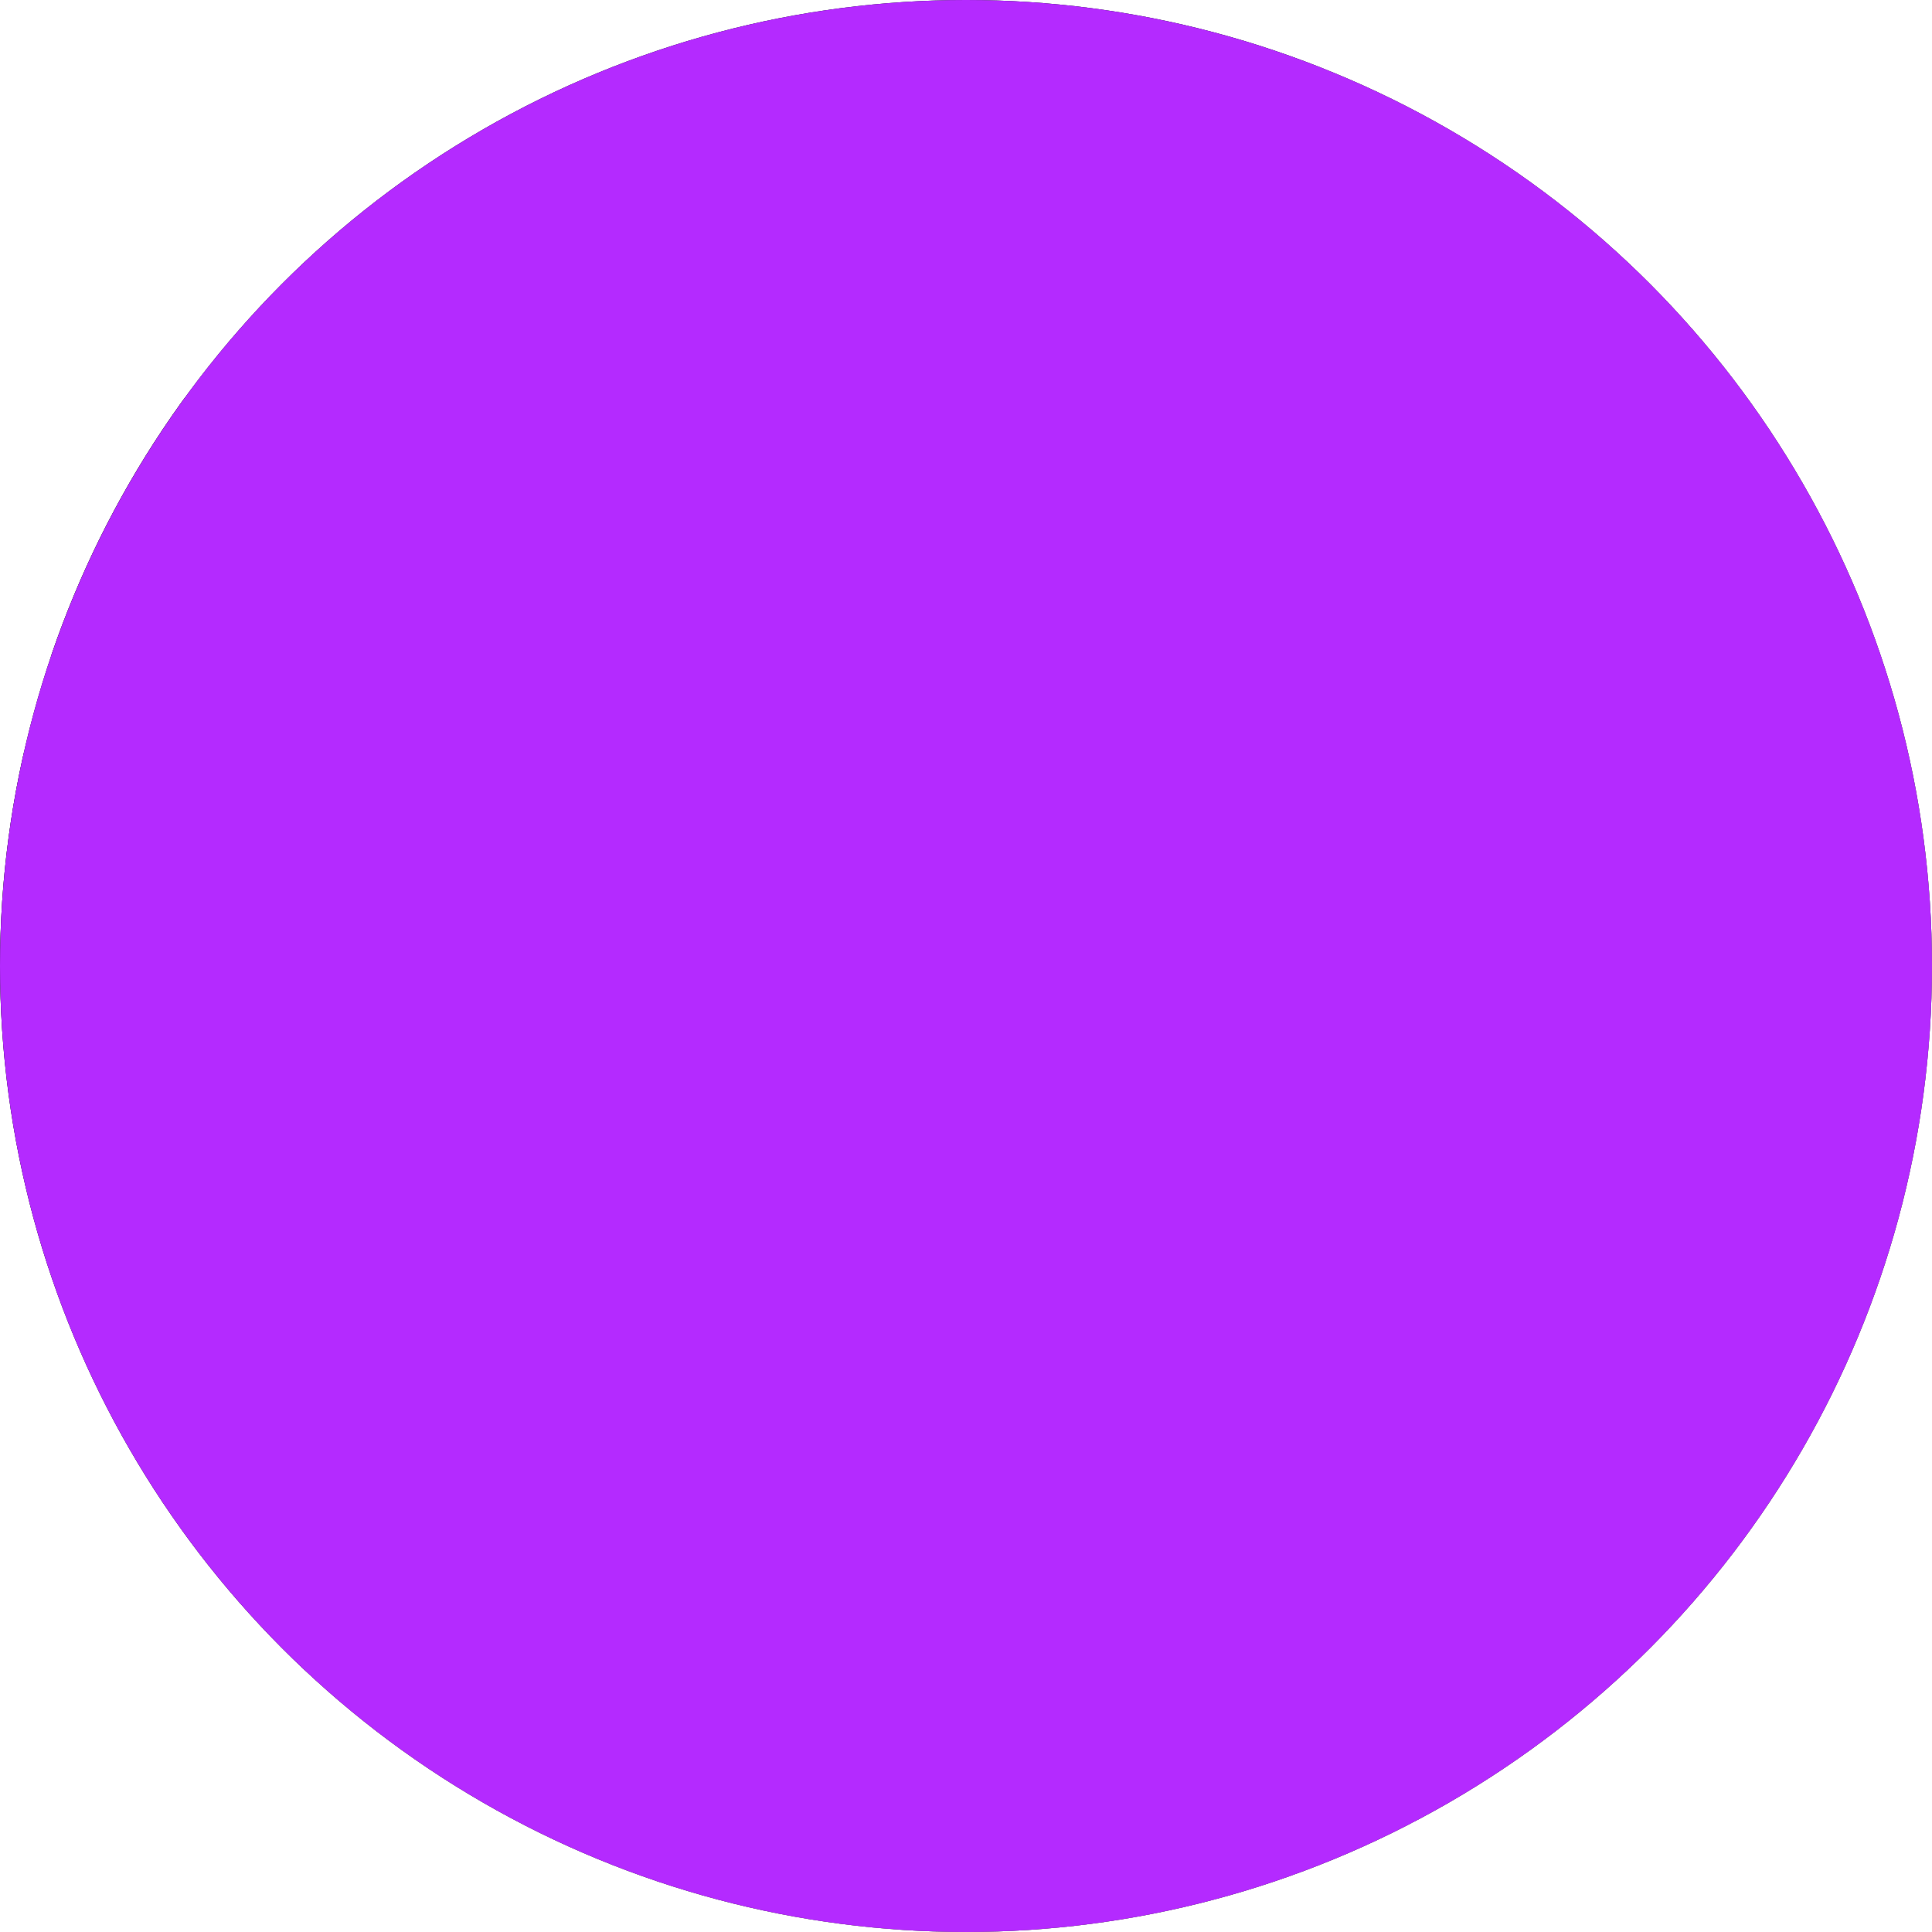 <?xml version="1.0" encoding="UTF-8" standalone="no"?>
<!-- Created with Inkscape (http://www.inkscape.org/) -->

<svg
   width="512"
   height="512"
   viewBox="0 0 135.467 135.467"
   version="1.1"
   id="svg5"
   inkscape:version="1.4.2 (ebf0e940d0, 2025-05-08)"
   sodipodi:docname="purplemoon.svg"
   xml:space="preserve"
   xmlns:inkscape="http://www.inkscape.org/namespaces/inkscape"
   xmlns:sodipodi="http://sodipodi.sourceforge.net/DTD/sodipodi-0.dtd"
   xmlns:xlink="http://www.w3.org/1999/xlink"
   xmlns="http://www.w3.org/2000/svg"
   xmlns:svg="http://www.w3.org/2000/svg"
   xmlns:rdf="http://www.w3.org/1999/02/22-rdf-syntax-ns#"
   xmlns:cc="http://creativecommons.org/ns#"
   xmlns:dc="http://purl.org/dc/elements/1.1/">&gt;<sodipodi:namedview
   id="namedview7"
   pagecolor="#1f1f1f"
   bordercolor="#ffffff"
   borderopacity="1"
   inkscape:showpageshadow="0"
   inkscape:pageopacity="0"
   inkscape:pagecheckerboard="1"
   inkscape:deskcolor="#2a2a2a"
   inkscape:document-units="px"
   showgrid="false"
   inkscape:zoom="0.7929688"
   inkscape:cx="226.99506"
   inkscape:cy="286.89653"
   inkscape:window-width="3233"
   inkscape:window-height="1080"
   inkscape:window-x="1887"
   inkscape:window-y="0"
   inkscape:window-maximized="0"
   inkscape:current-layer="svg5"
   inkscape:lockguides="false"
   shape-rendering="auto" /><defs
   id="defs2"><linearGradient
     inkscape:collect="always"
     id="linearGradient2457"><stop
       style="stop-color:#ffffff;stop-opacity:1;"
       offset="0"
       id="stop2453" /><stop
       style="stop-color:#ffffff;stop-opacity:0;"
       offset="1"
       id="stop2455" /></linearGradient><linearGradient
     inkscape:collect="always"
     id="linearGradient30436"><stop
       style="stop-color:#000000;stop-opacity:1;"
       offset="0"
       id="stop30432" /><stop
       style="stop-color:#000000;stop-opacity:0;"
       offset="1"
       id="stop30434" /></linearGradient><linearGradient
     inkscape:collect="always"
     id="linearGradient28013"><stop
       style="stop-color:#000000;stop-opacity:1;"
       offset="0"
       id="stop28009" /><stop
       style="stop-color:#282828;stop-opacity:1;"
       offset="0.457"
       id="stop29695" /><stop
       style="stop-color:#000000;stop-opacity:0;"
       offset="1"
       id="stop28011" /></linearGradient><linearGradient
     inkscape:collect="always"
     id="linearGradient25555"><stop
       style="stop-color:#000000;stop-opacity:1;"
       offset="0"
       id="stop25551" /><stop
       style="stop-color:#000000;stop-opacity:0;"
       offset="1"
       id="stop25553" /></linearGradient><linearGradient
     inkscape:collect="always"
     id="linearGradient25547"><stop
       style="stop-color:#ffffff;stop-opacity:1;"
       offset="0"
       id="stop25543" /><stop
       style="stop-color:#ffffff;stop-opacity:0;"
       offset="1"
       id="stop25545" /></linearGradient><linearGradient
     inkscape:collect="always"
     id="linearGradient13911"><stop
       style="stop-color:#ffffff;stop-opacity:1;"
       offset="0"
       id="stop13907" /><stop
       style="stop-color:#ffffff;stop-opacity:0;"
       offset="1"
       id="stop13909" /></linearGradient><linearGradient
     inkscape:collect="always"
     id="linearGradient12761"><stop
       style="stop-color:#ffffff;stop-opacity:1;"
       offset="0"
       id="stop12757" /><stop
       style="stop-color:#ffffff;stop-opacity:0;"
       offset="1"
       id="stop12759" /></linearGradient><linearGradient
     inkscape:collect="always"
     id="linearGradient12751"><stop
       style="stop-color:#ffffff;stop-opacity:0;"
       offset="0"
       id="stop12749" /><stop
       style="stop-color:#ffffff;stop-opacity:0.485;"
       offset="1"
       id="stop12747" /></linearGradient><linearGradient
     inkscape:collect="always"
     id="linearGradient11464"><stop
       style="stop-color:#ffffff;stop-opacity:0;"
       offset="0"
       id="stop11462" /><stop
       style="stop-color:#ffffff;stop-opacity:1;"
       offset="1"
       id="stop11460" /></linearGradient><linearGradient
     inkscape:collect="always"
     id="linearGradient10728"><stop
       style="stop-color:#ffffff;stop-opacity:0;"
       offset="0"
       id="stop10726" /><stop
       style="stop-color:#ffffff;stop-opacity:0.531;"
       offset="1"
       id="stop10724" /></linearGradient><linearGradient
     inkscape:collect="always"
     id="linearGradient9994"><stop
       style="stop-color:#ffffff;stop-opacity:1;"
       offset="0"
       id="stop9990" /><stop
       style="stop-color:#ffffff;stop-opacity:0;"
       offset="1"
       id="stop9992" /></linearGradient><linearGradient
     inkscape:collect="always"
     id="linearGradient74417"><stop
       style="stop-color:#000000;stop-opacity:1;"
       offset="0"
       id="stop74413" /><stop
       style="stop-color:#000000;stop-opacity:0;"
       offset="1"
       id="stop74415" /></linearGradient><linearGradient
     inkscape:collect="always"
     id="linearGradient58872"><stop
       style="stop-color:#ffffff;stop-opacity:0;"
       offset="0"
       id="stop58870" /><stop
       style="stop-color:#ffffff;stop-opacity:0;"
       offset="0.769"
       id="stop14462" /><stop
       style="stop-color:#000000;stop-opacity:1;"
       offset="1"
       id="stop58868" /></linearGradient><linearGradient
     inkscape:collect="always"
     id="linearGradient33408"><stop
       style="stop-color:#bcbcff;stop-opacity:1;"
       offset="0"
       id="stop33404" /><stop
       style="stop-color:#585858;stop-opacity:1;"
       offset="1"
       id="stop33406" /></linearGradient><linearGradient
     inkscape:collect="always"
     id="linearGradient4484"><stop
       style="stop-color:#bcbcbc;stop-opacity:1;"
       offset="0"
       id="stop4480" /><stop
       style="stop-color:#585858;stop-opacity:1;"
       offset="1"
       id="stop4482" /></linearGradient><clipPath
     clipPathUnits="userSpaceOnUse"
     id="clipPath8813"><circle
       style="fill:url(#linearGradient8817);fill-opacity:1;stroke-width:4;stroke-linecap:round;stroke-linejoin:round;paint-order:stroke fill markers"
       id="circle8815"
       cx="-92.25"
       cy="4.247"
       r="67.733" /></clipPath><linearGradient
     inkscape:collect="always"
     xlink:href="#linearGradient4484"
     id="linearGradient8817"
     gradientUnits="userSpaceOnUse"
     gradientTransform="translate(-159.984,-63.487)"
     x1="135.467"
     y1="135.467"
     x2="0"
     y2="0" /><clipPath
     clipPathUnits="userSpaceOnUse"
     id="clipPath8819"><circle
       style="fill:url(#linearGradient8823);fill-opacity:1;stroke-width:4;stroke-linecap:round;stroke-linejoin:round;paint-order:stroke fill markers"
       id="circle8821"
       cx="-92.25"
       cy="4.247"
       r="67.733" /></clipPath><linearGradient
     inkscape:collect="always"
     xlink:href="#linearGradient4484"
     id="linearGradient8823"
     gradientUnits="userSpaceOnUse"
     gradientTransform="translate(-159.984,-63.487)"
     x1="135.467"
     y1="135.467"
     x2="0"
     y2="0" /><clipPath
     clipPathUnits="userSpaceOnUse"
     id="clipPath19821"><circle
       style="opacity:1;fill:#ffffff;fill-opacity:1;stroke:none;stroke-width:4;stroke-linecap:round;stroke-linejoin:round;paint-order:stroke fill markers"
       id="circle19823"
       cx="-298.961"
       cy="-14.014"
       r="67.733" /></clipPath><clipPath
     clipPathUnits="userSpaceOnUse"
     id="clipPath21587"><ellipse
       style="display:inline;fill:url(#linearGradient21591);fill-opacity:1;stroke-width:7.445;stroke-linecap:round;stroke-linejoin:round;paint-order:stroke fill markers"
       id="circle21589"
       cx="-94.361"
       cy="103.826"
       rx="89.924"
       ry="176.75"
       transform="matrix(0.708,-0.706,0.131,0.991,0,0)" /></clipPath><linearGradient
     inkscape:collect="always"
     xlink:href="#linearGradient4484"
     id="linearGradient21591"
     gradientUnits="userSpaceOnUse"
     x1="135.467"
     y1="135.467"
     x2="0"
     y2="0"
     gradientTransform="matrix(1.328,0,0,2.609,-184.286,-72.924)" /><filter
     inkscape:collect="always"
     style="color-interpolation-filters:sRGB"
     id="filter21677-4"
     x="-0.004"
     y="-0.004"
     width="1.007"
     height="1.007"><feGaussianBlur
       inkscape:collect="always"
       stdDeviation="0.211"
       id="feGaussianBlur21679-30" /></filter><clipPath
     clipPathUnits="userSpaceOnUse"
     id="clipPath30819"><circle
       style="display:inline;fill:url(#linearGradient30823);fill-opacity:1;stroke-width:4;stroke-linecap:round;stroke-linejoin:round;paint-order:stroke fill markers"
       id="circle30821"
       cx="-92.975"
       cy="46.87"
       r="67.733" /></clipPath><linearGradient
     inkscape:collect="always"
     xlink:href="#linearGradient4484"
     id="linearGradient30823"
     gradientUnits="userSpaceOnUse"
     gradientTransform="translate(-160.708,-20.863)"
     x1="135.467"
     y1="135.467"
     x2="0"
     y2="0" /><filter
     inkscape:label="Gold Paste"
     inkscape:menu="Materials"
     inkscape:menu-tooltip="Fat pasted cast metal, with golden highlights"
     height="1.588"
     y="-0.294"
     width="1.588"
     x="-0.294"
     style="color-interpolation-filters:sRGB;"
     id="filter33370"><feGaussianBlur
       stdDeviation="2.076"
       result="result8"
       id="feGaussianBlur33342" /><feTurbulence
       seed="50"
       result="result7"
       type="turbulence"
       numOctaves="7"
       baseFrequency="0.01 0.01"
       id="feTurbulence33344" /><feColorMatrix
       result="result5"
       values="1 0 0 0 0 0 1 0 0 0 0 0 1 0 0 0 0 0 1.4 0 "
       id="feColorMatrix33346" /><feComposite
       result="result6"
       in="result5"
       operator="in"
       in2="result8"
       id="feComposite33348" /><feDisplacementMap
       in="result5"
       xChannelSelector="A"
       yChannelSelector="A"
       scale="100"
       result="result4"
       in2="result6"
       id="feDisplacementMap33350" /><feFlood
       flood-opacity="1"
       flood-color="rgb(224,224,224)"
       id="feFlood33352" /><feComposite
       result="result2"
       operator="atop"
       in2="result4"
       id="feComposite33354" /><feComposite
       in="result2"
       operator="atop"
       in2="SourceGraphic"
       result="result9"
       id="feComposite33356" /><feBlend
       result="fbSourceGraphic"
       mode="darken"
       in2="result9"
       id="feBlend33358" /><feGaussianBlur
       stdDeviation="5"
       in="fbSourceGraphic"
       result="result0"
       id="feGaussianBlur33360" /><feSpecularLighting
       in="result0"
       result="result1"
       lighting-color="rgb(255,255,255)"
       surfaceScale="8"
       specularConstant="0.8"
       specularExponent="30"
       id="feSpecularLighting33364"><feDistantLight
         elevation="55"
         azimuth="235"
         id="feDistantLight33362" /></feSpecularLighting><feComposite
       in2="fbSourceGraphic"
       in="result1"
       result="result2"
       operator="in"
       id="feComposite33366" /><feComposite
       in="fbSourceGraphic"
       result="fbSourceGraphic"
       operator="arithmetic"
       k2="1"
       k3="1"
       in2="result2"
       id="feComposite33368" /><feColorMatrix
       result="fbSourceGraphicAlpha"
       in="fbSourceGraphic"
       values="0 0 0 -1 0 0 0 0 -1 0 0 0 0 -1 0 0 0 0 1 0"
       id="feColorMatrix33372" /><feGaussianBlur
       id="feGaussianBlur33374"
       result="result8"
       stdDeviation="3"
       in="fbSourceGraphic" /><feTurbulence
       id="feTurbulence33376"
       baseFrequency="0.03 0.03"
       numOctaves="8"
       type="fractalNoise"
       result="result7"
       seed="77" /><feColorMatrix
       id="feColorMatrix33378"
       values="1 0 0 0 0 0 1 0 0 0 0 0 1 0 0 0 0 0 1.6 -0.6 "
       result="result5" /><feComposite
       in2="result8"
       id="feComposite33380"
       operator="in"
       in="result7"
       result="result6" /><feDisplacementMap
       in2="result6"
       id="feDisplacementMap33382"
       result="result4"
       scale="60"
       yChannelSelector="A"
       xChannelSelector="A"
       in="result5" /><feConvolveMatrix
       id="feConvolveMatrix33384"
       order="3 3"
       kernelMatrix="2 0 0 0 4 0 0 0 -2 "
       targetX="2"
       targetY="2"
       divisor="2"
       result="result9" /><feComposite
       in2="fbSourceGraphic"
       id="feComposite33386"
       operator="atop"
       in="result9"
       result="result10" /><feBlend
       in2="result10"
       id="feBlend33388"
       mode="darken"
       result="fbSourceGraphic" /><feGaussianBlur
       id="feGaussianBlur33390"
       result="result0"
       in="fbSourceGraphic"
       stdDeviation="5" /><feSpecularLighting
       id="feSpecularLighting33392"
       specularExponent="25"
       specularConstant="1"
       surfaceScale="5"
       lighting-color="rgb(242,215,108)"
       result="result1"
       in="result0"><feDistantLight
         id="feDistantLight33394"
         azimuth="235"
         elevation="60" /></feSpecularLighting><feComposite
       in2="fbSourceGraphic"
       id="feComposite33396"
       operator="in"
       result="result2"
       in="result1" /><feComposite
       in2="result2"
       id="feComposite33398"
       k3="1"
       k2="1"
       operator="arithmetic"
       result="fbSourceGraphic"
       in="fbSourceGraphic" /><feColorMatrix
       result="fbSourceGraphicAlpha"
       in="fbSourceGraphic"
       values="0 0 0 -1 0 0 0 0 -1 0 0 0 0 -1 0 0 0 0 1 0"
       id="feColorMatrix46495" /><feGaussianBlur
       id="feGaussianBlur46497"
       in="fbSourceGraphicAlpha"
       stdDeviation="0.01"
       result="result91" /><feComposite
       in2="result91"
       id="feComposite46499"
       result="fbSourceGraphic"
       operator="in"
       in="fbSourceGraphic" /><feGaussianBlur
       id="feGaussianBlur46501"
       result="result1"
       in="fbSourceGraphic"
       stdDeviation="0.01" /><feTurbulence
       id="feTurbulence46503"
       result="result0"
       numOctaves="4"
       baseFrequency="0.04"
       type="fractalNoise"
       seed="20" /><feDisplacementMap
       in2="result0"
       id="feDisplacementMap46505"
       result="result2"
       scale="30"
       yChannelSelector="G"
       xChannelSelector="R"
       in="result1" /><feColorMatrix
       id="feColorMatrix46507"
       type="saturate"
       values="1"
       result="result3" /><feGaussianBlur
       id="feGaussianBlur46509"
       result="result4"
       in="fbSourceGraphic"
       stdDeviation="0.01" /><feComposite
       in2="result3"
       id="feComposite46511"
       operator="atop"
       result="fbSourceGraphic"
       in="result4" /><feGaussianBlur
       id="feGaussianBlur46513"
       result="result0"
       in="fbSourceGraphic"
       stdDeviation="1.5" /><feTurbulence
       id="feTurbulence46515"
       baseFrequency="0.02"
       seed="20"
       numOctaves="8"
       result="result1"
       type="fractalNoise" /><feComposite
       in2="result1"
       id="feComposite46517"
       result="result2"
       operator="out"
       in="result0" /><feSpecularLighting
       id="feSpecularLighting46519"
       lighting-color="rgb(223,188,16)"
       surfaceScale="2.5"
       result="result4"
       specularConstant="2"
       specularExponent="30"
       in="result2"><feDistantLight
         id="feDistantLight46521"
         elevation="62"
         azimuth="225" /></feSpecularLighting><feComposite
       in2="result2"
       id="feComposite46523"
       in="result4"
       operator="atop"
       result="result92" /><feBlend
       in2="result92"
       id="feBlend46525"
       mode="multiply" /></filter><clipPath
     clipPathUnits="userSpaceOnUse"
     id="clipPath8819-7"><circle
       style="fill:url(#linearGradient8823);fill-opacity:1;stroke-width:4;stroke-linecap:round;stroke-linejoin:round;paint-order:stroke fill markers"
       id="circle8821-6"
       cx="-92.25"
       cy="4.247"
       r="67.733" /></clipPath><clipPath
     clipPathUnits="userSpaceOnUse"
     id="clipPath8813-6"><circle
       style="fill:url(#linearGradient8817);fill-opacity:1;stroke-width:4;stroke-linecap:round;stroke-linejoin:round;paint-order:stroke fill markers"
       id="circle8815-3"
       cx="-92.25"
       cy="4.247"
       r="67.733" /></clipPath><filter
     inkscape:label="Garden of Delights"
     inkscape:menu="Overlays"
     inkscape:menu-tooltip="Phantasmagorical turbulent wisps, like Hieronymus Bosch's Garden of Delights"
     x="0"
     width="1"
     y="0"
     height="1"
     style="color-interpolation-filters:sRGB;"
     id="filter39701"><feTurbulence
       result="result1"
       baseFrequency="0.005 0.01"
       numOctaves="8"
       type="fractalNoise"
       seed="20"
       id="feTurbulence39677" /><feColorMatrix
       result="result3"
       values="0 0 0 0 1 0 0 0 0 1 0 0 0 0 1 0 0 0 1.2 -0.4 "
       id="feColorMatrix39679" /><feConvolveMatrix
       order="3 3"
       kernelMatrix="3 0 0 0 2 0 0 0 -1 "
       targetX="1"
       targetY="1"
       divisor="2"
       result="result8"
       id="feConvolveMatrix39681" /><feComposite
       result="fbSourceGraphic"
       in2="SourceGraphic"
       operator="atop"
       in="result8"
       id="feComposite39683" /><feTurbulence
       baseFrequency="0.027 0.025"
       numOctaves="7"
       type="turbulence"
       seed="20"
       id="feTurbulence39685" /><feColorMatrix
       values="1 0 0 0 0 0 1 0 0 0 0 0 1 0 0 0 0 0 4.7 -2 "
       result="result5"
       id="feColorMatrix39687" /><feComposite
       in2="result5"
       operator="in"
       in="fbSourceGraphic"
       result="result6"
       id="feComposite39689" /><feDisplacementMap
       in2="result5"
       result="result4"
       scale="48"
       yChannelSelector="A"
       xChannelSelector="R"
       in="result6"
       id="feDisplacementMap39691" /><feFlood
       flood-color="rgb(222,217,217)"
       flood-opacity="1"
       id="feFlood39693" /><feComposite
       in2="result4"
       operator="in"
       result="result2"
       id="feComposite39695" /><feComposite
       in2="fbSourceGraphic"
       operator="atop"
       in="result2"
       result="result91"
       id="feComposite39697" /><feBlend
       mode="darken"
       in2="result91"
       id="feBlend39699" /></filter><clipPath
     clipPathUnits="userSpaceOnUse"
     id="clipPath47257"><circle
       style="display:inline;opacity:0.091;mix-blend-mode:luminosity;fill:url(#linearGradient47261);fill-opacity:1;stroke:none;stroke-width:4;stroke-linecap:round;stroke-linejoin:round;stroke-dasharray:none;stroke-opacity:1;paint-order:stroke fill markers;filter:url(#filter21677-4)"
       id="circle47259"
       cx="67.733"
       cy="67.733"
       r="67.733"
       inkscape:label="base" /></clipPath><linearGradient
     inkscape:collect="always"
     xlink:href="#linearGradient33408"
     id="linearGradient47261"
     gradientUnits="userSpaceOnUse"
     x1="135.467"
     y1="135.467"
     x2="0"
     y2="0" /><radialGradient
     inkscape:collect="always"
     xlink:href="#linearGradient58872"
     id="radialGradient58874"
     cx="67.733"
     cy="67.733"
     fx="67.733"
     fy="67.733"
     r="67.733"
     gradientUnits="userSpaceOnUse" /><filter
     inkscape:label="Clouds"
     inkscape:menu="Overlays"
     inkscape:menu-tooltip="Airy, fluffy, sparse white clouds"
     style="color-interpolation-filters:sRGB;"
     id="filter62914"
     x="0"
     y="0"
     width="1"
     height="1"><feTurbulence
       numOctaves="3"
       baseFrequency="0.040 0.107"
       type="fractalNoise"
       id="feTurbulence62904" /><feColorMatrix
       result="result0"
       values="1 0 0 0 0 0 1 0 0 0 0 0 1 0 0 0 0 0 5 -2.7"
       id="feColorMatrix62906" /><feFlood
       flood-opacity="1"
       flood-color="rgb(255,255,255)"
       id="feFlood62908" /><feComposite
       operator="in"
       in2="result0"
       id="feComposite62910" /><feComposite
       operator="atop"
       in2="SourceGraphic"
       id="feComposite62912" /></filter><filter
     inkscape:label="Peel Off"
     inkscape:menu="Materials"
     inkscape:menu-tooltip="Peeling painting on a wall"
     height="1.021"
     width="1.021"
     y="-0.011"
     x="-0.011"
     style="color-interpolation-filters:sRGB;"
     id="filter63035"><feTurbulence
       type="fractalNoise"
       numOctaves="3"
       baseFrequency="0.07"
       result="result1"
       id="feTurbulence63007" /><feGaussianBlur
       stdDeviation="0.3"
       in="SourceAlpha"
       id="feGaussianBlur63009" /><feComposite
       in2="result1"
       operator="in"
       id="feComposite63011" /><feColorMatrix
       values="1 0 0 0 0 0 1 0 0 0 0 0 1 0 0 0 0 0 20 -9"
       result="result1"
       id="feColorMatrix63013" /><feComposite
       in="SourceGraphic"
       operator="in"
       result="result1"
       in2="result1"
       id="feComposite63015" /><feTurbulence
       baseFrequency="0.04"
       numOctaves="5"
       result="result0"
       type="fractalNoise"
       id="feTurbulence63017" /><feDisplacementMap
       in2="result0"
       in="result1"
       xChannelSelector="R"
       yChannelSelector="G"
       scale="35"
       result="result2"
       id="feDisplacementMap63019" /><feColorMatrix
       result="result3"
       values="4 0 0 0 0 0 1 0 0 0 0 0 2 0 0 0 0 0 0.7 0 "
       id="feColorMatrix63021" /><feGaussianBlur
       stdDeviation="0.3"
       in="result1"
       result="result4"
       id="feGaussianBlur63023" /><feComposite
       in2="result3"
       in="result4"
       result="fbSourceGraphic"
       operator="xor"
       id="feComposite63025" /><feDiffuseLighting
       in="fbSourceGraphic"
       diffuseConstant="2"
       result="result3"
       surfaceScale="5"
       id="feDiffuseLighting63029"><feDistantLight
         azimuth="225"
         elevation="25"
         id="feDistantLight63027" /></feDiffuseLighting><feBlend
       in2="fbSourceGraphic"
       in="result3"
       mode="darken"
       result="result7"
       id="feBlend63031" /><feComposite
       in2="fbSourceGraphic"
       operator="in"
       in="result7"
       id="feComposite63033" /></filter><filter
     style="color-interpolation-filters:sRGB;"
     inkscape:menu-tooltip="Basic noise fill texture; adjust color in Flood"
     inkscape:label="Duotone Turbulent"
     inkscape:menu="Overlays"
     id="filter63790"
     x="-1.5024048e-05"
     y="-1.5024048e-05"
     width="1"
     height="1"><feColorMatrix
       type="saturate"
       result="result5"
       values="1"
       id="feColorMatrix63766" /><feFlood
       result="result1"
       flood-color="rgb(255,0,0)"
       id="feFlood63768" /><feComposite
       result="fbSourceGraphic"
       operator="in"
       in2="SourceGraphic"
       id="feComposite63770" /><feTurbulence
       type="fractalNoise"
       baseFrequency="0.035"
       numOctaves="5"
       id="feTurbulence63772" /><feColorMatrix
       values="1 0 0 0 0 0 1 0 0 0 0 0 1 0 0 0 0 0 3 -1 "
       result="result0"
       id="feColorMatrix63774" /><feFlood
       result="result1"
       flood-color="rgb(0,177,71)"
       flood-opacity="1"
       id="feFlood63776" /><feBlend
       result="result2"
       in="result1"
       mode="normal"
       in2="fbSourceGraphic"
       id="feBlend63778" /><feComposite
       result="result3"
       operator="out"
       in2="result0"
       id="feComposite63780" /><feComposite
       operator="atop"
       in2="fbSourceGraphic"
       id="feComposite63782" /><feColorMatrix
       result="result4"
       type="hueRotate"
       values="0"
       id="feColorMatrix63784" /><feBlend
       mode="lighten"
       in2="result5"
       id="feBlend63786" /><feColorMatrix
       type="hueRotate"
       values="0"
       id="feColorMatrix63788"
       result="fbSourceGraphic" /><feColorMatrix
       result="fbSourceGraphicAlpha"
       in="fbSourceGraphic"
       values="0 0 0 -1 0 0 0 0 -1 0 0 0 0 -1 0 0 0 0 1 0"
       id="feColorMatrix63792" /><feColorMatrix
       id="feColorMatrix63794"
       values="1 0 0 0 0 0 1 0 0 0 0 0 1 0 0 0 0 0 1 1 "
       in="fbSourceGraphic" /><feColorMatrix
       id="feColorMatrix63796"
       type="saturate"
       values="0"
       result="result1" /><feFlood
       id="feFlood63798"
       flood-color="rgb(9,111,151)"
       result="result2" /><feColorMatrix
       id="feColorMatrix63800"
       type="hueRotate"
       values="0"
       result="result3" /><feBlend
       in2="result1"
       id="feBlend63802"
       mode="screen"
       result="result2" /><feBlend
       in2="result2"
       id="feBlend63804"
       result="result4"
       mode="multiply" /><feTurbulence
       id="feTurbulence63806"
       numOctaves="5"
       baseFrequency="0.035"
       type="fractalNoise"
       result="result7" /><feColorMatrix
       id="feColorMatrix63808"
       result="result0"
       values="1 0 0 0 0 0 1 0 0 0 0 0 1 0 0 0 0 0 3 -1 " /><feFlood
       id="feFlood63810"
       flood-opacity="1"
       flood-color="rgb(200,57,93)"
       result="result1" /><feBlend
       in2="result4"
       id="feBlend63812"
       mode="lighten"
       in="result1"
       result="result5" /><feComposite
       in2="result0"
       id="feComposite63814"
       operator="out"
       result="result6" /><feComposite
       in2="result4"
       id="feComposite63816"
       operator="atop"
       result="result8" /><feComposite
       in2="fbSourceGraphic"
       id="feComposite63818"
       operator="in" /><feGaussianBlur
       stdDeviation="0.001"
       id="feGaussianBlur12018" /></filter><clipPath
     clipPathUnits="userSpaceOnUse"
     id="clipPath68092"><circle
       style="display:inline;fill:#c1cbd4;fill-opacity:1;stroke:none;stroke-width:2.118;stroke-linecap:round;stroke-linejoin:round;stroke-dasharray:none;stroke-opacity:1;paint-order:stroke fill markers"
       id="circle68094"
       cx="115.611"
       cy="94.676"
       r="131.679"
       inkscape:label="clip" /></clipPath><clipPath
     clipPathUnits="userSpaceOnUse"
     id="clipPath72847"><ellipse
       style="display:inline;opacity:1;fill:#c1cbd4;fill-opacity:1;stroke:none;stroke-width:0.947;stroke-linecap:round;stroke-linejoin:round;stroke-dasharray:none;stroke-opacity:1;paint-order:stroke fill markers"
       id="circle72849"
       cx="73.072"
       cy="-63.729"
       inkscape:label="base"
       rx="64.065"
       ry="54.124"
       transform="scale(-1)" /></clipPath><clipPath
     clipPathUnits="userSpaceOnUse"
     id="clipPath74135"><circle
       style="display:inline;opacity:1;fill:#c1cbd4;fill-opacity:1;stroke:none;stroke-width:1.09;stroke-linecap:round;stroke-linejoin:round;stroke-dasharray:none;stroke-opacity:1;paint-order:stroke fill markers"
       id="circle74137"
       cx="-129.303"
       cy="58.384"
       r="67.733"
       inkscape:label="base" /></clipPath><filter
     inkscape:collect="always"
     style="color-interpolation-filters:sRGB"
     id="filter74139"
     x="-0.252"
     y="-0.22"
     width="1.505"
     height="1.44"><feGaussianBlur
       inkscape:collect="always"
       stdDeviation="11.987"
       id="feGaussianBlur74141" /></filter><linearGradient
     inkscape:collect="always"
     xlink:href="#linearGradient74417"
     id="linearGradient74419"
     x1="182.72"
     y1="45.775"
     x2="178.195"
     y2="53.266"
     gradientUnits="userSpaceOnUse"
     gradientTransform="translate(-150.696,-9.365)" /><linearGradient
     inkscape:collect="always"
     xlink:href="#linearGradient74417"
     id="linearGradient74454"
     gradientUnits="userSpaceOnUse"
     gradientTransform="matrix(0.879,0,-1.8889512e-8,1.081,-206.761,-213.063)"
     x1="169.935"
     y1="45.534"
     x2="185.795"
     y2="50.096" /><linearGradient
     inkscape:collect="always"
     xlink:href="#linearGradient74417"
     id="linearGradient75491"
     gradientUnits="userSpaceOnUse"
     gradientTransform="translate(-86.88,32.411)"
     x1="176.466"
     y1="45.009"
     x2="177.429"
     y2="51.593" /><linearGradient
     inkscape:collect="always"
     xlink:href="#linearGradient74417"
     id="linearGradient76253"
     gradientUnits="userSpaceOnUse"
     gradientTransform="matrix(1.368,0,0,1.368,-270.476,-24.062)"
     x1="183.653"
     y1="46.698"
     x2="175.244"
     y2="52.876" /><linearGradient
     inkscape:collect="always"
     xlink:href="#linearGradient74417"
     id="linearGradient77573"
     gradientUnits="userSpaceOnUse"
     gradientTransform="translate(-157.093,-198.039)"
     x1="173.223"
     y1="50.572"
     x2="181.92"
     y2="44.352" /><linearGradient
     inkscape:collect="always"
     xlink:href="#linearGradient74417"
     id="linearGradient79352"
     gradientUnits="userSpaceOnUse"
     gradientTransform="matrix(0.926,0,-4.8962043e-8,1.001,-115.545,-93.02)"
     x1="174.661"
     y1="45.457"
     x2="181.75"
     y2="51.272" /><filter
     inkscape:collect="always"
     style="color-interpolation-filters:sRGB"
     id="filter81097"
     x="-0.059"
     y="-0.045"
     width="1.119"
     height="1.091"><feGaussianBlur
       inkscape:collect="always"
       stdDeviation="4.0828026e-09"
       id="feGaussianBlur81099" /></filter><filter
     inkscape:collect="always"
     style="color-interpolation-filters:sRGB"
     id="filter2348"
     x="-0.022"
     y="-0.023"
     width="1.045"
     height="1.045"><feGaussianBlur
       inkscape:collect="always"
       stdDeviation="1.212"
       id="feGaussianBlur2346" /></filter><clipPath
     clipPathUnits="userSpaceOnUse"
     id="clipPath5142"><circle
       style="display:inline;opacity:1;fill:#c1cbd4;fill-opacity:1;stroke:none;stroke-width:1.09;stroke-linecap:round;stroke-linejoin:round;stroke-dasharray:none;stroke-opacity:1;paint-order:stroke fill markers"
       id="circle5144"
       cx="67.733"
       cy="67.733"
       r="67.733"
       inkscape:label="base" /></clipPath><filter
     inkscape:collect="always"
     style="color-interpolation-filters:sRGB"
     id="filter5333"
     x="-0.043"
     y="-0.061"
     width="1.086"
     height="1.122"><feGaussianBlur
       inkscape:collect="always"
       stdDeviation="1.104"
       id="feGaussianBlur5335" /></filter><linearGradient
     inkscape:collect="always"
     xlink:href="#linearGradient74417"
     id="linearGradient8324"
     gradientUnits="userSpaceOnUse"
     gradientTransform="matrix(0.916,0,-4.4673001e-8,1.943,-79.121,-122.693)"
     x1="172.817"
     y1="46.699"
     x2="183.953"
     y2="50.096" /><linearGradient
     inkscape:collect="always"
     xlink:href="#linearGradient9994"
     id="linearGradient9996"
     x1="82.588"
     y1="-35.96"
     x2="88.781"
     y2="-23.7"
     gradientUnits="userSpaceOnUse"
     gradientTransform="matrix(1.012,0,0,0.515,-35.493,-29.798)" /><linearGradient
     inkscape:collect="always"
     xlink:href="#linearGradient10728"
     id="linearGradient10730"
     x1="-31.996"
     y1="42.603"
     x2="-19.737"
     y2="42.603"
     gradientUnits="userSpaceOnUse"
     gradientTransform="matrix(1.368,0,0,1.368,9.039,-16.055)" /><linearGradient
     inkscape:collect="always"
     xlink:href="#linearGradient11464"
     id="linearGradient11466"
     x1="93.166"
     y1="84.035"
     x2="92.304"
     y2="76.239"
     gradientUnits="userSpaceOnUse" /><linearGradient
     inkscape:collect="always"
     xlink:href="#linearGradient12751"
     id="linearGradient12753"
     x1="23.321"
     y1="42.099"
     x2="30.85"
     y2="35.379"
     gradientUnits="userSpaceOnUse" /><linearGradient
     inkscape:collect="always"
     xlink:href="#linearGradient12761"
     id="linearGradient12763"
     x1="-55.312"
     y1="-160.662"
     x2="-44.54"
     y2="-160.662"
     gradientUnits="userSpaceOnUse" /><linearGradient
     inkscape:collect="always"
     xlink:href="#linearGradient13911"
     id="linearGradient13913"
     x1="19.316"
     y1="-146.46"
     x2="21.458"
     y2="-154.143"
     gradientUnits="userSpaceOnUse" /><linearGradient
     inkscape:collect="always"
     xlink:href="#linearGradient25547"
     id="linearGradient25549"
     x1="-162.152"
     y1="61.855"
     x2="-161.596"
     y2="90.91"
     gradientUnits="userSpaceOnUse"
     gradientTransform="matrix(0.664,0,0,0.664,169.794,0.896)" /><linearGradient
     inkscape:collect="always"
     xlink:href="#linearGradient25555"
     id="linearGradient25557"
     x1="-166.17"
     y1="61.552"
     x2="-166.064"
     y2="91.608"
     gradientUnits="userSpaceOnUse"
     gradientTransform="matrix(0.664,0,0,0.664,169.794,0.896)" /><radialGradient
     inkscape:collect="always"
     xlink:href="#linearGradient28013"
     id="radialGradient28015"
     cx="65.317"
     cy="48.526"
     fx="65.317"
     fy="48.526"
     r="18.519"
     gradientTransform="matrix(1,0,0,0.907,0,4.511)"
     gradientUnits="userSpaceOnUse" /><radialGradient
     inkscape:collect="always"
     xlink:href="#linearGradient30436"
     id="radialGradient30201"
     cx="-26.344"
     cy="42.221"
     fx="-26.344"
     fy="42.221"
     r="10.194"
     gradientTransform="matrix(1,0,0,0.627,0,15.743)"
     gradientUnits="userSpaceOnUse" /><linearGradient
     inkscape:collect="always"
     xlink:href="#linearGradient2457"
     id="linearGradient2459"
     x1="77.996"
     y1="-28.522"
     x2="89.186"
     y2="-28.198"
     gradientUnits="userSpaceOnUse" /><filter
     inkscape:collect="always"
     style="color-interpolation-filters:sRGB"
     id="filter2585"
     x="-0.072"
     y="-0.117"
     width="1.144"
     height="1.234"><feGaussianBlur
       inkscape:collect="always"
       stdDeviation="0.369"
       id="feGaussianBlur2587" /></filter><radialGradient
     inkscape:collect="always"
     xlink:href="#linearGradient74417"
     id="radialGradient5294"
     cx="27.777"
     cy="39.091"
     fx="27.777"
     fy="39.091"
     r="7.014"
     gradientTransform="matrix(1,0,0,0.666,0,13.048)"
     gradientUnits="userSpaceOnUse" /><filter
     inkscape:label="Torn Edges"
     inkscape:menu="Distort"
     inkscape:menu-tooltip="Displace the outside of shapes and pictures without altering their content"
     height="1"
     y="0"
     width="1"
     x="0"
     style="color-interpolation-filters:sRGB;"
     id="filter2185"><feTurbulence
       baseFrequency="0.05"
       numOctaves="5"
       type="fractalNoise"
       result="result91"
       id="feTurbulence2179" /><feDisplacementMap
       scale="25"
       result="result5"
       xChannelSelector="R"
       in="SourceGraphic"
       in2="result91"
       id="feDisplacementMap2181" /><feComposite
       in="SourceGraphic"
       operator="atop"
       in2="result5"
       id="feComposite2183" /></filter><filter
     inkscape:label="Chalk and Sponge"
     inkscape:menu="Distort"
     inkscape:menu-tooltip="Low turbulence gives sponge look and high turbulence chalk"
     width="1"
     height="1"
     y="0"
     x="0"
     style="color-interpolation-filters:sRGB;"
     id="filter2193"><feTurbulence
       baseFrequency="0.4"
       type="fractalNoise"
       seed="0"
       numOctaves="5"
       result="result1"
       id="feTurbulence2189" /><feDisplacementMap
       xChannelSelector="R"
       yChannelSelector="G"
       scale="30"
       in="SourceGraphic"
       in2="result1"
       id="feDisplacementMap2191" /></filter><filter
     inkscape:label="Chalk and Sponge"
     inkscape:menu="Distort"
     inkscape:menu-tooltip="Low turbulence gives sponge look and high turbulence chalk"
     width="1"
     height="1"
     y="0"
     x="0"
     style="color-interpolation-filters:sRGB;"
     id="filter2983"><feTurbulence
       baseFrequency="0.4"
       type="fractalNoise"
       seed="0"
       numOctaves="5"
       result="result1"
       id="feTurbulence2979" /><feDisplacementMap
       xChannelSelector="R"
       yChannelSelector="G"
       scale="30"
       in="SourceGraphic"
       in2="result1"
       id="feDisplacementMap2981" /></filter><filter
     inkscape:label="Chalk and Sponge"
     inkscape:menu="Distort"
     inkscape:menu-tooltip="Low turbulence gives sponge look and high turbulence chalk"
     width="1"
     height="1"
     y="0"
     x="0"
     style="color-interpolation-filters:sRGB;"
     id="filter3717"><feTurbulence
       baseFrequency="0.4"
       type="fractalNoise"
       seed="0"
       numOctaves="5"
       result="result1"
       id="feTurbulence3713" /><feDisplacementMap
       xChannelSelector="R"
       yChannelSelector="G"
       scale="30"
       in="SourceGraphic"
       in2="result1"
       id="feDisplacementMap3715" /></filter><filter
     inkscape:label="Chalk and Sponge"
     inkscape:menu="Distort"
     inkscape:menu-tooltip="Low turbulence gives sponge look and high turbulence chalk"
     width="1"
     height="1"
     y="0"
     x="0"
     style="color-interpolation-filters:sRGB;"
     id="filter4451"><feTurbulence
       baseFrequency="0.4"
       type="fractalNoise"
       seed="0"
       numOctaves="5"
       result="result1"
       id="feTurbulence4447" /><feDisplacementMap
       xChannelSelector="R"
       yChannelSelector="G"
       scale="30"
       in="SourceGraphic"
       in2="result1"
       id="feDisplacementMap4449" /></filter><clipPath
     clipPathUnits="userSpaceOnUse"
     id="clipPath9798"><circle
       style="display:inline;opacity:1;fill:#c1cbd4;fill-opacity:1;stroke:none;stroke-width:1.09;stroke-linecap:round;stroke-linejoin:round;stroke-dasharray:none;stroke-opacity:1;paint-order:stroke fill markers"
       id="circle9800"
       cx="67.733"
       cy="67.733"
       r="67.733"
       inkscape:label="clipper" /></clipPath><filter
     inkscape:collect="always"
     style="color-interpolation-filters:sRGB"
     id="filter13594"
     x="-0.061"
     y="-0.06"
     width="1.122"
     height="1.119"><feGaussianBlur
       inkscape:collect="always"
       stdDeviation="4.815"
       id="feGaussianBlur13596" /></filter><filter
     inkscape:collect="always"
     style="color-interpolation-filters:sRGB"
     id="filter21586"
     x="-0.122"
     y="-0.122"
     width="1.244"
     height="1.244"><feGaussianBlur
       inkscape:collect="always"
       stdDeviation="1.118"
       id="feGaussianBlur21588" /></filter><filter
     inkscape:collect="always"
     style="color-interpolation-filters:sRGB"
     id="filter22690"
     x="-0.042"
     y="-0.052"
     width="1.083"
     height="1.104"><feGaussianBlur
       inkscape:collect="always"
       stdDeviation="2.116"
       id="feGaussianBlur22692" /></filter><filter
     inkscape:collect="always"
     style="color-interpolation-filters:sRGB"
     id="filter32022"
     x="-0.017"
     y="-0.012"
     width="1.033"
     height="1.024"><feGaussianBlur
       inkscape:collect="always"
       stdDeviation="0.571"
       id="feGaussianBlur32024" /></filter></defs><g
   inkscape:groupmode="layer"
   id="layer1"
   inkscape:label="terrain-chunks"
   style="display:inline"><circle
     style="display:inline;opacity:1;fill:#7b8c9b;fill-opacity:1;stroke:none;stroke-width:1.09;stroke-linecap:round;stroke-linejoin:round;stroke-dasharray:none;stroke-opacity:1;paint-order:stroke fill markers"
     id="path58878"
     cx="67.733"
     cy="67.733"
     r="67.733"
     inkscape:label="base"
     sodipodi:insensitive="true" /><path
     id="path60946"
     style="display:inline;opacity:1;mix-blend-mode:overlay;fill:#666666;stroke-width:0.647;stroke-linecap:round;stroke-linejoin:round;paint-order:stroke fill markers;filter:url(#filter13594)"
     inkscape:transform-center-x="0.59560743"
     inkscape:transform-center-y="-0.72389424"
     d="m 118.418,-0.839 c -2.703,-0.02 -5.364,1.042 -7.802,3.786 -9.809,3.942 -13.876,13.578 -10.024,22.666 -4.458,-5.187 -15.078,-0.933 -21.136,-4.338 -4.568,1.679 -5.525,6.292 -6.957,10.693 -2.613,-0.583 -5.156,-1.029 -7.45,-0.959 -3.941,0.119 -7.182,1.704 -8.928,6.48 -1.654,2.419 -3.468,5.241 -4.953,8.194 -0.165,-0.27 -0.324,-0.549 -0.491,-0.817 -0.79,0.593 -1.716,1.061 -2.718,1.46 -1.382,-1.584 3.41,-7.633 0.665,-8.71 -4.086,-3.555 -8.708,-5.091 -13.261,-5.118 -6.654,-0.039 10.383,14.348 0.196,28.796 -11.32,7.271 -14.044,13.721 -22.029,14.569 2.571,7.033 8.385,7.14 14.902,5.844 5.732,4.062 14.113,6.965 21.003,6.943 4.269,-0.014 7.962,-1.149 10.088,-3.824 -3.387,5.396 -3.767,11.239 -1.64,16.141 -4.668,-3.25 -11.504,-4.67 -16.914,-5.578 -4.653,-2.053 -8.042,-0.817 -10.86,1.941 -5.38,5.265 -8.682,16.073 -14.735,20.112 l 1.336,1.773 0.868,1.027 c -1.538,0.878 -3.074,1.553 -4.598,1.801 1.583,6.267 3.836,12.563 3.955,19.074 2.791,9.505 15.719,3.353 22.659,7.253 4.107,-1.51 5.292,-5.397 6.53,-9.363 5.117,-0.586 9.38,-2.685 12.432,-5.821 4.641,-4.768 6.505,-11.892 4.401,-19.574 0.473,-2.392 0.371,-4.457 -0.162,-6.252 1.497,1.213 3.245,2.245 5.23,3.043 0.15,0.169 0.302,0.321 0.454,0.477 -0.907,6.839 0.073,13.087 8.699,16.472 4.086,3.555 8.745,5.284 13.297,5.31 6.654,0.039 13.08,-3.557 17.157,-10.399 11.32,-7.271 3.555,-20.193 -2.114,-28.481 -1.746,-4.776 -4.987,-6.361 -8.928,-6.48 -1.864,-0.056 -3.885,0.216 -5.979,0.633 -5.732,-4.061 -14.11,-6.962 -20.998,-6.94 -4.269,0.014 -7.962,1.149 -10.088,3.823 2.18,-3.473 3.112,-7.13 2.936,-10.604 2.723,1.437 5.686,2.172 8.699,2.154 4.552,-0.027 9.211,-1.756 13.297,-5.31 -4.602,-7.108 -1.57,-12.303 -2.372,-18.964 4.253,-2.808 11.163,-11.742 15.427,-12.437 -1.583,-6.267 4.72,-4.619 4.601,-11.129 2.126,2.677 5.82,3.812 10.091,3.826 15.253,0.049 37.867,-14.217 22.692,-23.737 -4.389,-4.131 -10.533,-9.413 -16.479,-9.457 z M 2.96,14.706 c -0.913,0.044 -1.91,0.195 -2.997,0.466 -6.02,0.299 -14.086,1.064 -18.24,5.319 -1.888,1.934 -2.968,4.588 -2.68,8.247 -4.387,10.859 1.146,21.489 12.541,23.863 3.403,0.324 6.782,-1.551 9.753,-4.619 C 11.284,37.708 16.651,14.051 2.96,14.706 Z M 128.308,55.419 c -1.503,0.04 2.968,8.035 1.529,9.313 -3.79,6.001 -11.867,9.303 -7.5,17.81 4.961,4.978 -7.374,6.932 -0.292,9.535 6.94,-3.901 30.155,7.258 32.947,-2.246 0.119,-6.511 -7.915,-17.814 -6.332,-24.081 -6.813,-1.11 -13.839,-10.503 -20.352,-10.331 z M -12.802,65.531 c -3.802,6.204 -14.474,9.921 -19.527,15.5 -2.647,2.923 -3.751,6.356 -1.52,10.926 1.339,6.445 3.488,14.921 8.497,19.117 -8.287,2.154 -9.018,13.312 -9.103,21.065 -3.661,17.536 22.298,11.133 32.838,0.107 2.951,-3.087 4.693,-6.538 4.239,-9.926 -0.991,-3.98 -2.982,-7.189 -5.608,-9.472 2.923,-0.966 5.508,-2.592 7.584,-4.775 3.137,-3.299 5.121,-7.855 5.393,-13.264 C 16.267,79.637 -0.579,75.534 -9.232,68.164 l -1.746,-1.365 z m 35.985,91.091 c -4.622,-0.237 -10.59,2.223 -14.935,1.329 -1.919,0.151 -3.338,0.834 -4.408,1.89 -4.639,4.574 -2.743,16.149 -6.667,21.829 5.614,3.204 11.714,5.946 16.488,10.375 8.785,4.578 13.314,-9.003 20.936,-11.3 3.034,-6.909 -5.041,-12.448 -5.189,-19.475 -1.163,-3.392 -3.452,-4.505 -6.226,-4.647 z"
     transform="matrix(0.514,0,0,0.514,8.265,19.034)"
     clip-path="url(#clipPath68092)"
     inkscape:label="dark-spots"
     sodipodi:nodetypes="sccccscccccscccccccscccccccscccccsccsccccsccccccsscccccsscccccscscccsccsccccscsccccs"
     sodipodi:insensitive="true" /><path
     id="path2343"
     style="display:inline;opacity:0.38;mix-blend-mode:overlay;fill:#ffffff;fill-opacity:1;stroke:none;stroke-width:0.345;stroke-linecap:round;stroke-linejoin:round;stroke-dasharray:none;stroke-opacity:1;paint-order:stroke fill markers;filter:url(#filter2348)"
     inkscape:label="star-spots"
     inkscape:transform-center-x="0.58068789"
     inkscape:transform-center-y="-0.64807004"
     d="m 46.182,3.557 c 0.476,3.283 0.951,6.567 1.427,9.85 l -8.38,-3.395 c 2.712,1.216 5.424,2.433 8.136,3.649 -2.998,2.055 -5.997,4.111 -8.995,6.166 l -0.471,-2.699 0.347,2.784 c -0.077,0.053 -0.153,0.105 -0.23,0.158 l 0.23,-0.153 1.175,9.42 -12.179,-1.735 12.08,2.324 -5.414,11.047 5.944,-10.771 8.834,8.562 -8.408,-8.981 10.873,-5.756 -11.14,5.221 -1.642,-9.414 8.99,-5.984 c -1.951,3.503 -3.903,7.007 -5.854,10.51 2.022,-3.5 4.043,-7 6.065,-10.5 -0.299,1.553 -0.597,3.106 -0.896,4.659 0.403,-1.614 0.805,-3.228 1.208,-4.842 2.153,-0.074 4.306,-0.148 6.46,-0.222 -2.081,-0.006 -4.163,-0.011 -6.245,-0.017 l 10.988,-3.121 c -3.652,0.979 -7.303,1.958 -10.955,2.938 2.268,-2.825 4.536,-5.649 6.804,-8.474 C 52.593,7.598 50.25,10.417 47.908,13.236 47.332,10.01 46.757,6.783 46.182,3.557 Z m 16.804,8.086 2.656,10.129 -9.203,-4.995 9.04,5.284 -10.039,2.976 10.129,-2.656 -4.995,9.204 5.284,-9.04 2.976,10.039 -2.655,-10.129 9.203,4.995 -9.04,-5.284 10.039,-2.976 -10.129,2.656 4.995,-9.204 -5.284,9.04 z m 36.128,15.081 2.143,17.18 -17.14,-2.441 17.001,3.271 -7.618,15.547 8.364,-15.159 6.724,6.517 -6.106,-3.292 c 2.215,1.272 4.43,2.544 6.646,3.815 l 5.169,5.01 -4.134,-4.416 c 4.175,2.397 8.35,4.794 12.525,7.191 -5.997,2.128 -11.994,4.256 -17.992,6.384 5.993,-1.886 11.986,-3.772 17.979,-5.658 -6.481,7.281 -12.961,14.562 -19.442,21.844 6.523,-7.144 13.045,-14.289 19.568,-21.433 l -2.836,15.262 -1.152,-0.164 1.142,0.22 -1.455,7.829 c 0.507,-2.606 1.014,-5.211 1.52,-7.817 l 3.477,0.669 -2.1,4.284 2.305,-4.178 3.426,3.321 -3.26,-3.483 4.216,-2.232 -4.32,2.025 -0.82,-4.7 0.591,4.734 -3.504,-0.499 c 1,-5.144 2.001,-10.287 3.001,-15.431 2.585,3.966 5.171,7.932 7.756,11.898 -2.527,-4.177 -5.054,-8.354 -7.581,-12.532 3.201,-1.941 6.402,-3.882 9.603,-5.822 l -9.613,5.101 c -0.033,-6.549 -0.066,-13.097 -0.099,-19.646 -0.023,6.41 -0.047,12.821 -0.07,19.231 -4.407,-6.169 -8.815,-12.339 -13.222,-18.508 l 7.96,-4.214 -8.219,3.852 -1.843,-2.58 c 0.605,0.865 1.21,1.729 1.814,2.594 l -7.43,3.482 z m 10.66,13.939 c 4.349,6.217 8.698,12.434 13.048,18.651 l -13.166,-7.099 -7.191,-7.682 z M 8.752,44.412 6.677,49.733 C 5.718,48.398 4.759,47.062 3.8,45.727 c 0.917,1.407 1.833,2.814 2.75,4.221 l -3.76,2.931 C 4.065,51.984 5.34,51.089 6.615,50.195 6.836,52.14 7.057,54.086 7.278,56.032 7.108,54.064 6.939,52.096 6.77,50.129 7.605,50.236 8.441,50.344 9.276,50.451 8.453,50.247 7.629,50.044 6.805,49.84 7.454,48.031 8.103,46.221 8.752,44.412 Z M 18.654,49.744 23.369,67.725 7.03,58.858 23.079,68.24 5.256,73.523 23.238,68.809 18.57,77.41 17.357,74.962 c 0.398,0.828 0.795,1.657 1.193,2.485 l -4.179,7.7 4.324,-7.397 c 2.895,6.029 5.79,12.059 8.685,18.088 L 13.712,100.888 27.812,96.838 c 1.869,5.407 3.739,10.813 5.608,16.22 L 28.367,97.326 45.415,104.419 C 39.691,101.834 33.966,99.249 28.241,96.664 28.333,92.832 28.424,89.001 28.516,85.169 l 0.52,1.753 -0.515,-1.963 c 0.035,-1.475 0.071,-2.949 0.106,-4.424 -0.084,1.289 -0.168,2.578 -0.252,3.866 L 24.322,68.94 40.66,77.807 24.611,68.425 42.434,63.142 24.453,67.856 33.319,51.518 23.938,67.566 Z m 49.348,5.222 c 2.73,3.61 5.46,7.22 8.19,10.83 -2.714,1.764 -5.428,3.528 -8.142,5.292 l 8.345,-4.825 2.329,13.528 C 78.103,75.262 77.483,70.732 76.863,66.202 l 10.668,1.283 -10.583,-1.811 4.118,-9.872 -4.547,9.632 c -2.839,-3.49 -5.678,-6.979 -8.516,-10.469 z m -10.693,1.266 0.989,7.921 -7.904,-1.126 7.84,1.508 -3.513,7.169 3.857,-6.99 5.732,5.556 -5.455,-5.828 7.055,-3.735 -7.228,3.388 z m -33.556,12.867 4.607,15.541 c -0.24,3.689 -0.481,7.377 -0.721,11.066 L 18.719,77.71 Z m 57.426,24.07 2.668,10.176 -9.246,-5.018 9.082,5.309 -10.086,2.99 10.176,-2.668 -5.018,9.246 5.309,-9.082 2.99,10.085 -2.668,-10.176 9.246,5.018 -9.082,-5.309 10.086,-2.99 -10.176,2.668 5.017,-9.246 -5.308,9.082 z m 22.731,5.418 -6.461,13.022 c -2.008,-0.867 -4.016,-1.733 -6.024,-2.6 1.842,1.014 3.684,2.027 5.526,3.041 -4.154,1.702 -8.308,3.404 -12.462,5.106 4.199,-1.591 8.399,-3.182 12.598,-4.773 0.354,4.221 0.709,8.442 1.064,12.663 l -0.491,-12.881 c 3.919,-0.075 7.839,-0.15 11.758,-0.225 -3.848,-0.087 -7.695,-0.174 -11.543,-0.261 2.012,-4.364 4.024,-8.727 6.036,-13.091 z M 73.005,113.773 c -1.577,2.136 -3.154,4.273 -4.73,6.409 -1.539,-1.613 -3.078,-3.226 -4.617,-4.84 1.427,1.644 2.853,3.288 4.28,4.933 -3.391,-1.279 -6.781,-2.558 -10.172,-3.837 3.338,1.354 6.677,2.708 10.015,4.062 -3.452,0.757 -6.904,1.514 -10.356,2.271 3.492,-0.679 6.983,-1.359 10.475,-2.039 -1.668,3.309 -3.337,6.619 -5.005,9.929 l 5.346,-9.828 c 1.13,3.692 2.259,7.385 3.388,11.077 -1.02,-3.725 -2.04,-7.45 -3.06,-11.175 l 9.982,4.749 -9.848,-4.984 10.998,-4.16 -11.107,3.937 c 1.47,-2.168 2.94,-4.336 4.411,-6.504 z"
     sodipodi:insensitive="true" /><circle
     style="display:inline;opacity:0.68;mix-blend-mode:multiply;fill:url(#radialGradient58874);fill-opacity:1;stroke:none;stroke-width:1;stroke-linecap:round;stroke-linejoin:round;stroke-dasharray:none;stroke-opacity:1;paint-order:stroke fill markers"
     id="path58495"
     cx="67.733"
     cy="67.733"
     r="67.733"
     inkscape:label="surface-curve"
     sodipodi:insensitive="true" /><path
     id="path73381"
     style="display:inline;opacity:0.656;mix-blend-mode:normal;fill:#decbaf;fill-opacity:1;stroke:none;stroke-width:1;stroke-linecap:round;stroke-linejoin:round;stroke-dasharray:none;stroke-opacity:1;paint-order:stroke fill markers;filter:url(#filter74139)"
     inkscape:label="bright"
     d="m -104.829,-4.768 a 67.733,67.733 0 0 1 21.431,49.431 67.733,67.733 0 0 1 -67.733,67.733 67.733,67.733 0 0 1 -24.467,-4.585 67.733,67.733 0 0 0 46.295,18.306 67.733,67.733 0 0 0 67.733,-67.733 67.733,67.733 0 0 0 -43.259,-63.152 z"
     clip-path="url(#clipPath74135)"
     transform="translate(197.036,9.349)"
     sodipodi:insensitive="true" /></g><g
   inkscape:groupmode="layer"
   id="layer2"
   inkscape:label="diggedy-dots"
   style="display:inline;opacity:0.734;mix-blend-mode:normal;filter:url(#filter22690)"><circle
     style="fill:#000000;fill-opacity:1;stroke:none;stroke-width:0.2;stroke-linecap:round;stroke-linejoin:round;paint-order:stroke fill markers"
     id="path1205"
     cx="39.327"
     cy="90.525"
     r="0.941" /><use
     id="use2498"
     inkscape:spray-origin="#path1205"
     xlink:href="#path1205"
     transform="translate(60.855,-1.821)"
     style="fill:#000000;fill-opacity:1" /><use
     id="use4712"
     inkscape:spray-origin="#path1205"
     xlink:href="#path1205"
     transform="translate(-13.318,-15.277)"
     style="fill:#000000;fill-opacity:1" /><use
     id="use4714"
     inkscape:spray-origin="#path1205"
     xlink:href="#path1205"
     transform="translate(17.501,-12.127)"
     style="fill:#000000;fill-opacity:1" /><use
     id="use4716"
     inkscape:spray-origin="#path1205"
     xlink:href="#path1205"
     transform="translate(-19.845,-7.614)"
     style="fill:#000000;fill-opacity:1" /><use
     id="use4718"
     inkscape:spray-origin="#path1205"
     xlink:href="#path1205"
     transform="translate(6.817,16.546)"
     style="fill:#000000;fill-opacity:1" /><use
     id="use4720"
     inkscape:spray-origin="#path1205"
     xlink:href="#path1205"
     transform="translate(5.886,8.237)"
     style="fill:#000000;fill-opacity:1" /><use
     id="use4722"
     inkscape:spray-origin="#path1205"
     xlink:href="#path1205"
     transform="translate(47.339,-12.127)"
     style="fill:#000000;fill-opacity:1" /><use
     id="use4724"
     inkscape:spray-origin="#path1205"
     xlink:href="#path1205"
     transform="translate(61.825,-19.852)"
     style="fill:#000000;fill-opacity:1" /><use
     id="use4726"
     inkscape:spray-origin="#path1205"
     xlink:href="#path1205"
     transform="translate(59.692,-15.528)"
     style="fill:#000000;fill-opacity:1" /><use
     id="use4728"
     inkscape:spray-origin="#path1205"
     xlink:href="#path1205"
     transform="translate(81.81,-23.859)"
     style="fill:#000000;fill-opacity:1" /><use
     id="use4732"
     inkscape:spray-origin="#path1205"
     xlink:href="#path1205"
     transform="translate(59.217,-54.164)"
     style="fill:#000000;fill-opacity:1" /><use
     id="use5460"
     inkscape:spray-origin="#path1205"
     xlink:href="#path1205"
     transform="translate(22.905,-78.791)"
     style="fill:#000000;fill-opacity:1" /><use
     id="use5462"
     inkscape:spray-origin="#path1205"
     xlink:href="#path1205"
     transform="translate(12.287,-66.828)"
     style="fill:#000000;fill-opacity:1" /><use
     id="use5464"
     inkscape:spray-origin="#path1205"
     xlink:href="#path1205"
     transform="translate(16.032,-65.749)"
     style="fill:#000000;fill-opacity:1" /><use
     id="use5466"
     inkscape:spray-origin="#path1205"
     xlink:href="#path1205"
     transform="translate(17.501,-59.609)"
     style="fill:#000000;fill-opacity:1" /><use
     id="use5831"
     inkscape:spray-origin="#path1205"
     xlink:href="#path1205"
     transform="translate(0.463,-54.727)"
     style="fill:#000000;fill-opacity:1" /><use
     id="use6196"
     inkscape:spray-origin="#path1205"
     xlink:href="#path1205"
     transform="translate(2.485,-38.074)"
     style="fill:#000000;fill-opacity:1" /><use
     id="use6198"
     inkscape:spray-origin="#path1205"
     xlink:href="#path1205"
     transform="translate(-3.383,-25.415)"
     style="fill:#000000;fill-opacity:1" /><use
     id="use6926"
     inkscape:spray-origin="#path1205"
     xlink:href="#path1205"
     transform="translate(36.436,8.237)"
     style="mix-blend-mode:normal;fill:#000000;fill-opacity:1" /><use
     id="use6928"
     inkscape:spray-origin="#path1205"
     xlink:href="#path1205"
     transform="translate(20.602,16.546)"
     style="opacity:1;mix-blend-mode:normal;fill:#000000;fill-opacity:1" /><use
     id="use7656"
     inkscape:spray-origin="#path1205"
     xlink:href="#path1205"
     transform="translate(-26.56,-13.151)"
     style="fill:#000000;fill-opacity:1" /><use
     id="use7658"
     inkscape:spray-origin="#path1205"
     xlink:href="#path1205"
     transform="translate(-31.619,-15.524)"
     style="fill:#000000;fill-opacity:1" /><use
     id="use8386"
     inkscape:spray-origin="#path1205"
     xlink:href="#path1205"
     transform="translate(61.464,-12.125)"
     style="fill:#000000;fill-opacity:1" /><use
     id="use8388"
     inkscape:spray-origin="#path1205"
     xlink:href="#path1205"
     transform="translate(68.497,-10.204)"
     style="fill:#000000;fill-opacity:1" /><use
     id="use8390"
     inkscape:spray-origin="#path1205"
     xlink:href="#path1205"
     transform="translate(88.774,-33.263)"
     style="fill:#000000;fill-opacity:1" /><use
     id="use8392"
     inkscape:spray-origin="#path1205"
     xlink:href="#path1205"
     transform="translate(58.794,-43.79)"
     style="fill:#000000;fill-opacity:1" /><use
     id="use8394"
     inkscape:spray-origin="#path1205"
     xlink:href="#path1205"
     transform="translate(44.347,-47.438)"
     style="fill:#000000;fill-opacity:1" /><use
     id="use8398"
     inkscape:spray-origin="#path1205"
     xlink:href="#path1205"
     transform="translate(39.27,-54.661)"
     style="fill:#000000;fill-opacity:1" /><use
     id="use8402"
     inkscape:spray-origin="#path1205"
     xlink:href="#path1205"
     transform="translate(31.379,-66.06)"
     style="fill:#000000;fill-opacity:1" /></g><g
   inkscape:groupmode="layer"
   id="layer6"
   inkscape:label="scars"
   style="display:none;opacity:0.186;filter:url(#filter32022)"><path
     style="fill:none;stroke:#ffffff;stroke-width:0.265px;stroke-linecap:butt;stroke-linejoin:miter;stroke-opacity:1"
     d="m 26.561,21.809 c 3.48,14.068 13.202,28.161 7.891,43.074 -3.812,11.414 -14.698,20.486 -14.2,33.18 2.296,9.541 12.686,7.728 19.705,7.415 9.911,4.073 8.997,17.367 15.93,24.28"
     id="path28643" /><path
     style="fill:none;stroke:#ffffff;stroke-width:0.265px;stroke-linecap:butt;stroke-linejoin:miter;stroke-opacity:1"
     d="M 108.765,80.321 C 93.712,88.133 76.301,81.81 62.21,74.897 51.243,70.912 44.971,60.692 39.647,50.986 38.125,48.352 36.588,45.723 34.898,43.192"
     id="path29371" /><path
     style="fill:none;stroke:#ffffff;stroke-width:0.265px;stroke-linecap:butt;stroke-linejoin:miter;stroke-opacity:1"
     d="m 57.962,6.051 c -5.9,7.391 4.989,13.988 10.333,17.703 6.731,6.342 16.826,7.864 24.687,2.584 4.574,-2.4 8.675,-5.567 13.005,-8.36"
     id="path30099" /><path
     style="fill:none;stroke:#ffffff;stroke-width:0.265px;stroke-linecap:butt;stroke-linejoin:miter;stroke-opacity:1"
     d="m 94.058,26.683 c -5.172,8.039 1.444,18.039 3.424,25.227 1.98,7.189 6.903,9.647 6.224,17.211 -0.68,7.564 -16.402,4.12 -23.957,7.408 -8.614,1.033 -15.317,9.098 -11.799,17.667 1.103,4.019 2.177,9.021 -1.363,12.216"
     id="path30827"
     sodipodi:nodetypes="czzccc" /></g><g
   inkscape:groupmode="layer"
   id="layer4"
   inkscape:label="scat-star"
   style="display:inline;opacity:0.273"><path
     sodipodi:type="star"
     style="display:inline;opacity:1;mix-blend-mode:soft-light;fill:#ffffff;fill-opacity:1;stroke:none;stroke-width:0.417;stroke-linecap:round;stroke-linejoin:round;paint-order:stroke fill markers;filter:url(#filter21586)"
     id="path13350"
     inkscape:flatsided="false"
     sodipodi:sides="8"
     sodipodi:cx="51.997936"
     sodipodi:cy="82.911186"
     sodipodi:r1="11.402805"
     sodipodi:r2="0.45611224"
     sodipodi:arg1="1.0471976"
     sodipodi:arg2="1.4398966"
     inkscape:rounded="0"
     inkscape:randomized="0"
     d="m 57.699,92.786 -5.642,-9.423 -3.011,10.562 2.674,-10.652 -9.597,5.34 9.423,-5.642 -10.562,-3.011 10.652,2.674 -5.34,-9.597 5.642,9.423 3.011,-10.562 -2.674,10.652 9.597,-5.34 -9.423,5.642 10.562,3.011 -10.652,-2.674 z"
     transform="matrix(0.5,0,0,0.5,20.492,46.963)" /><use
     id="use14288"
     inkscape:spray-origin="#path13350"
     xlink:href="#path13350"
     transform="translate(59.243,-34.866)" /><use
     id="use14290"
     inkscape:spray-origin="#path13350"
     xlink:href="#path13350"
     transform="translate(73.319,-14.409)" /><use
     id="use14292"
     inkscape:spray-origin="#path13350"
     xlink:href="#path13350"
     transform="translate(56.742,-7.723)" /><use
     id="use14294"
     inkscape:spray-origin="#path13350"
     xlink:href="#path13350"
     transform="translate(43.807,-6.81)" /><use
     id="use14296"
     inkscape:spray-origin="#path13350"
     xlink:href="#path13350"
     transform="translate(38.05,4.857)" /><use
     id="use14661"
     inkscape:spray-origin="#path13350"
     xlink:href="#path13350"
     transform="translate(17.472,29.977)" /><use
     id="use15752"
     inkscape:spray-origin="#path13350"
     xlink:href="#path13350"
     transform="translate(-23.791,-9.083)" /><use
     id="use15754"
     inkscape:spray-origin="#path13350"
     xlink:href="#path13350"
     transform="translate(-13.125,-29.164)" /><use
     id="use16482"
     inkscape:spray-origin="#path13350"
     xlink:href="#path13350"
     transform="translate(8.522,-64.668)" /><use
     id="use16484"
     inkscape:spray-origin="#path13350"
     xlink:href="#path13350"
     transform="translate(29.193,-60.538)" /><use
     id="use16486"
     inkscape:spray-origin="#path13350"
     xlink:href="#path13350"
     transform="translate(49.815,-61.903)" /><use
     id="use16488"
     inkscape:spray-origin="#path13350"
     xlink:href="#path13350"
     transform="matrix(0.532,0.544,-0.378,0.369,118.383,-38.336)" /><use
     id="use17216"
     inkscape:spray-origin="#path13350"
     xlink:href="#path13350"
     transform="translate(41.557,-33.376)" /><use
     id="use17218"
     inkscape:spray-origin="#path13350"
     xlink:href="#path13350"
     transform="translate(23.904,-18.543)" /><use
     id="use17583"
     inkscape:spray-origin="#path13350"
     xlink:href="#path13350"
     transform="translate(14.322,-77.43)" /><use
     id="use17948"
     inkscape:spray-origin="#path13350"
     xlink:href="#path13350"
     transform="matrix(0.336,0.224,-0.31,0.464,26.529,-18.218)" /><use
     id="use18313"
     inkscape:spray-origin="#path13350"
     xlink:href="#path13350"
     transform="translate(-23.165,11.577)" /><use
     id="use20495"
     inkscape:spray-origin="#path13350"
     xlink:href="#path13350"
     transform="translate(79.025,0.952)" /></g><g
   inkscape:groupmode="layer"
   id="layer3"
   inkscape:label="craters"
   style="display:inline;opacity:1;filter:url(#filter2585)"><ellipse
     style="opacity:0.608;fill:url(#linearGradient74419);fill-opacity:1;stroke:url(#linearGradient12753);stroke-width:1;stroke-linecap:round;stroke-linejoin:round;stroke-dasharray:none;stroke-opacity:1;paint-order:stroke fill markers"
     id="path74411"
     cx="27.777"
     cy="39.091"
     rx="6.129"
     ry="3.788"
     transform="rotate(-30.608)" /><ellipse
     style="display:inline;opacity:0.543;fill:url(#radialGradient5294);fill-opacity:1;stroke:none;stroke-width:1;stroke-linecap:round;stroke-linejoin:round;stroke-dasharray:none;stroke-opacity:1;paint-order:stroke fill markers;filter:url(#filter2585)"
     id="path74411-3"
     cx="27.777"
     cy="39.091"
     rx="6.129"
     ry="3.788"
     transform="rotate(-30.608,-0.039,-0.417)" /><ellipse
     style="display:inline;opacity:0.438;fill:url(#linearGradient76253);fill-opacity:1;stroke:url(#linearGradient10730);stroke-width:1.368;stroke-linecap:round;stroke-linejoin:round;stroke-dasharray:none;stroke-opacity:1;paint-order:stroke fill markers"
     id="path74411-2"
     cx="-26.344"
     cy="42.221"
     rx="8.384"
     ry="5.182"
     transform="rotate(-54.424)" /><ellipse
     style="display:inline;opacity:0.409;fill:url(#radialGradient30201);fill-opacity:1;stroke:none;stroke-width:1.368;stroke-linecap:round;stroke-linejoin:round;stroke-dasharray:none;stroke-opacity:1;paint-order:stroke fill markers"
     id="path74411-2-0"
     cx="-26.344"
     cy="42.221"
     rx="8.384"
     ry="5.182"
     transform="rotate(-54.424,-0.245,-0.149)" /><ellipse
     style="opacity:0.438;fill:url(#linearGradient77573);fill-opacity:1;stroke:url(#linearGradient13913);stroke-width:1;stroke-linecap:round;stroke-linejoin:round;stroke-dasharray:none;stroke-opacity:1;paint-order:stroke fill markers"
     id="path74411-2-7"
     cx="21.381"
     cy="-149.582"
     rx="6.129"
     ry="3.788"
     transform="rotate(125.576)" /><ellipse
     style="opacity:0.438;fill:url(#linearGradient75491);fill-opacity:1;stroke:url(#linearGradient11466);stroke-width:1;stroke-linecap:round;stroke-linejoin:round;stroke-dasharray:none;stroke-opacity:1;paint-order:stroke fill markers"
     id="path74411-4"
     cx="91.593"
     cy="80.868"
     rx="6.129"
     ry="3.788"
     transform="rotate(31.732)" /><ellipse
     style="opacity:0.438;fill:url(#linearGradient74454);fill-opacity:1;stroke:url(#linearGradient12763);stroke-width:0.975;stroke-linecap:round;stroke-linejoin:round;stroke-dasharray:none;stroke-opacity:1;paint-order:stroke fill markers"
     id="path74411-0"
     cx="-49.926"
     cy="-160.662"
     rx="5.386"
     ry="4.097"
     transform="matrix(0.31,0.951,-0.85,-0.526,0,0)" /><ellipse
     style="opacity:0.438;fill:url(#linearGradient79352);fill-opacity:1;stroke:url(#linearGradient9996);stroke-width:0.963;stroke-linecap:round;stroke-linejoin:round;stroke-dasharray:none;stroke-opacity:1;paint-order:stroke fill markers"
     id="path74411-0-4"
     cx="49.774"
     cy="-44.495"
     rx="5.678"
     ry="3.794"
     transform="matrix(0.811,0.585,-0.926,0.377,0,0)" /><path
     id="path2951"
     style="display:inline;opacity:0.628;mix-blend-mode:normal;fill:#ffffff;stroke-width:0.816;stroke-linecap:round;stroke-linejoin:round;paint-order:stroke fill markers;filter:url(#filter5333)"
     d="m 89.047,97.93 -2.002,15.218 a 6.7,10.059 74.326 0 0 -1.093,0.221 l -3.481,-11.357 2.932,11.497 a 6.7,10.059 74.326 0 0 -4.373,2.061 l -14.444,-9.159 13.921,9.553 a 6.7,10.059 74.326 0 0 -0.683,0.591 l -14.197,-4.383 13.848,4.725 a 6.7,10.059 74.326 0 0 -1.976,3.415 l -21.608,2.341 21.52,-1.853 a 6.7,10.059 74.326 0 0 -0.028,1.011 l -15.905,4.645 15.946,-4.293 a 6.7,10.059 74.326 0 0 0.112,0.513 6.7,10.059 74.326 0 0 1.533,2.346 L 63.227,137.142 79.465,125.34 a 6.7,10.059 74.326 0 0 1.563,0.867 l -8.575,10.289 8.965,-10.136 a 6.7,10.059 74.326 0 0 4.135,0.589 l -1.256,14.441 1.904,-14.476 a 6.7,10.059 74.326 0 0 2.83,-0.504 6.7,10.059 74.326 0 0 0.025,-0.008 l 3.068,10.008 -2.59,-10.155 a 6.7,10.059 74.326 0 0 3.798,-1.858 l 13.426,8.512 -12.934,-8.875 a 6.7,10.059 74.326 0 0 1.877,-1.881 l 13.266,4.096 -13.016,-4.441 a 6.7,10.059 74.326 0 0 1.099,-2.932 l 20.402,-2.21 -20.386,1.755 a 6.7,10.059 74.326 0 0 -0.161,-1.182 6.7,10.059 74.326 0 0 -0.17,-0.49 l 16.381,-4.784 -16.538,4.452 a 6.7,10.059 74.326 0 0 -2.175,-2.218 L 110.116,102.179 93.929,113.943 a 6.7,10.059 74.326 0 0 -1.359,-0.533 l 9.572,-11.483 -10.046,11.357 a 6.7,10.059 74.326 0 0 -4.365,-0.232 z m 0.747,17.367 a 5.13,8.3 76.167 0 1 5.827,3.371 5.13,8.3 76.167 0 1 -6.833,6.966 5.13,8.3 76.167 0 1 -9.286,-2.997 5.13,8.3 76.167 0 1 6.833,-6.965 5.13,8.3 76.167 0 1 3.459,-0.375 z"
     clip-path="url(#clipPath5142)" /><ellipse
     style="display:inline;opacity:0.5;fill:url(#linearGradient8324);fill-opacity:1;stroke:url(#linearGradient2459);stroke-width:1.334;stroke-linecap:round;stroke-linejoin:round;stroke-dasharray:none;stroke-opacity:1;paint-order:stroke fill markers;filter:url(#filter81097)"
     id="path74411-0-4-7"
     cx="84.275"
     cy="-28.522"
     rx="5.612"
     ry="7.362"
     transform="matrix(0.584,0.812,-0.902,0.433,12.705,65.106)" /><ellipse
     style="opacity:0.43;fill:url(#linearGradient25557);fill-opacity:1;stroke:url(#linearGradient25549);stroke-width:0.664;stroke-linecap:round;stroke-linejoin:round;stroke-opacity:1;paint-order:stroke fill markers"
     id="path24799"
     cx="62.438"
     cy="51.564"
     rx="10.108"
     ry="9.573" /><ellipse
     style="display:inline;opacity:0.589;fill:url(#radialGradient28015);fill-opacity:1;stroke:none;stroke-width:1;stroke-linecap:round;stroke-linejoin:round;stroke-opacity:1;paint-order:stroke fill markers;filter:url(#filter81097)"
     id="path24799-2"
     cx="65.317"
     cy="48.526"
     rx="15.232"
     ry="14.425"
     transform="matrix(0.664,0,0,0.664,18.821,19.208)" /></g><g
   inkscape:groupmode="layer"
   id="layer5"
   inkscape:label="color" />  
<circle
   style="mix-blend-mode:soft-light;fill:#b42aff;stroke-width:3.175;stroke-linecap:round;stroke-linejoin:round;stroke-miterlimit:12;stroke-opacity:0.2;paint-order:markers stroke fill;fill-opacity:1"
   id="path18"
   cx="67.733"
   cy="67.733"
   r="67.733" /></svg>
